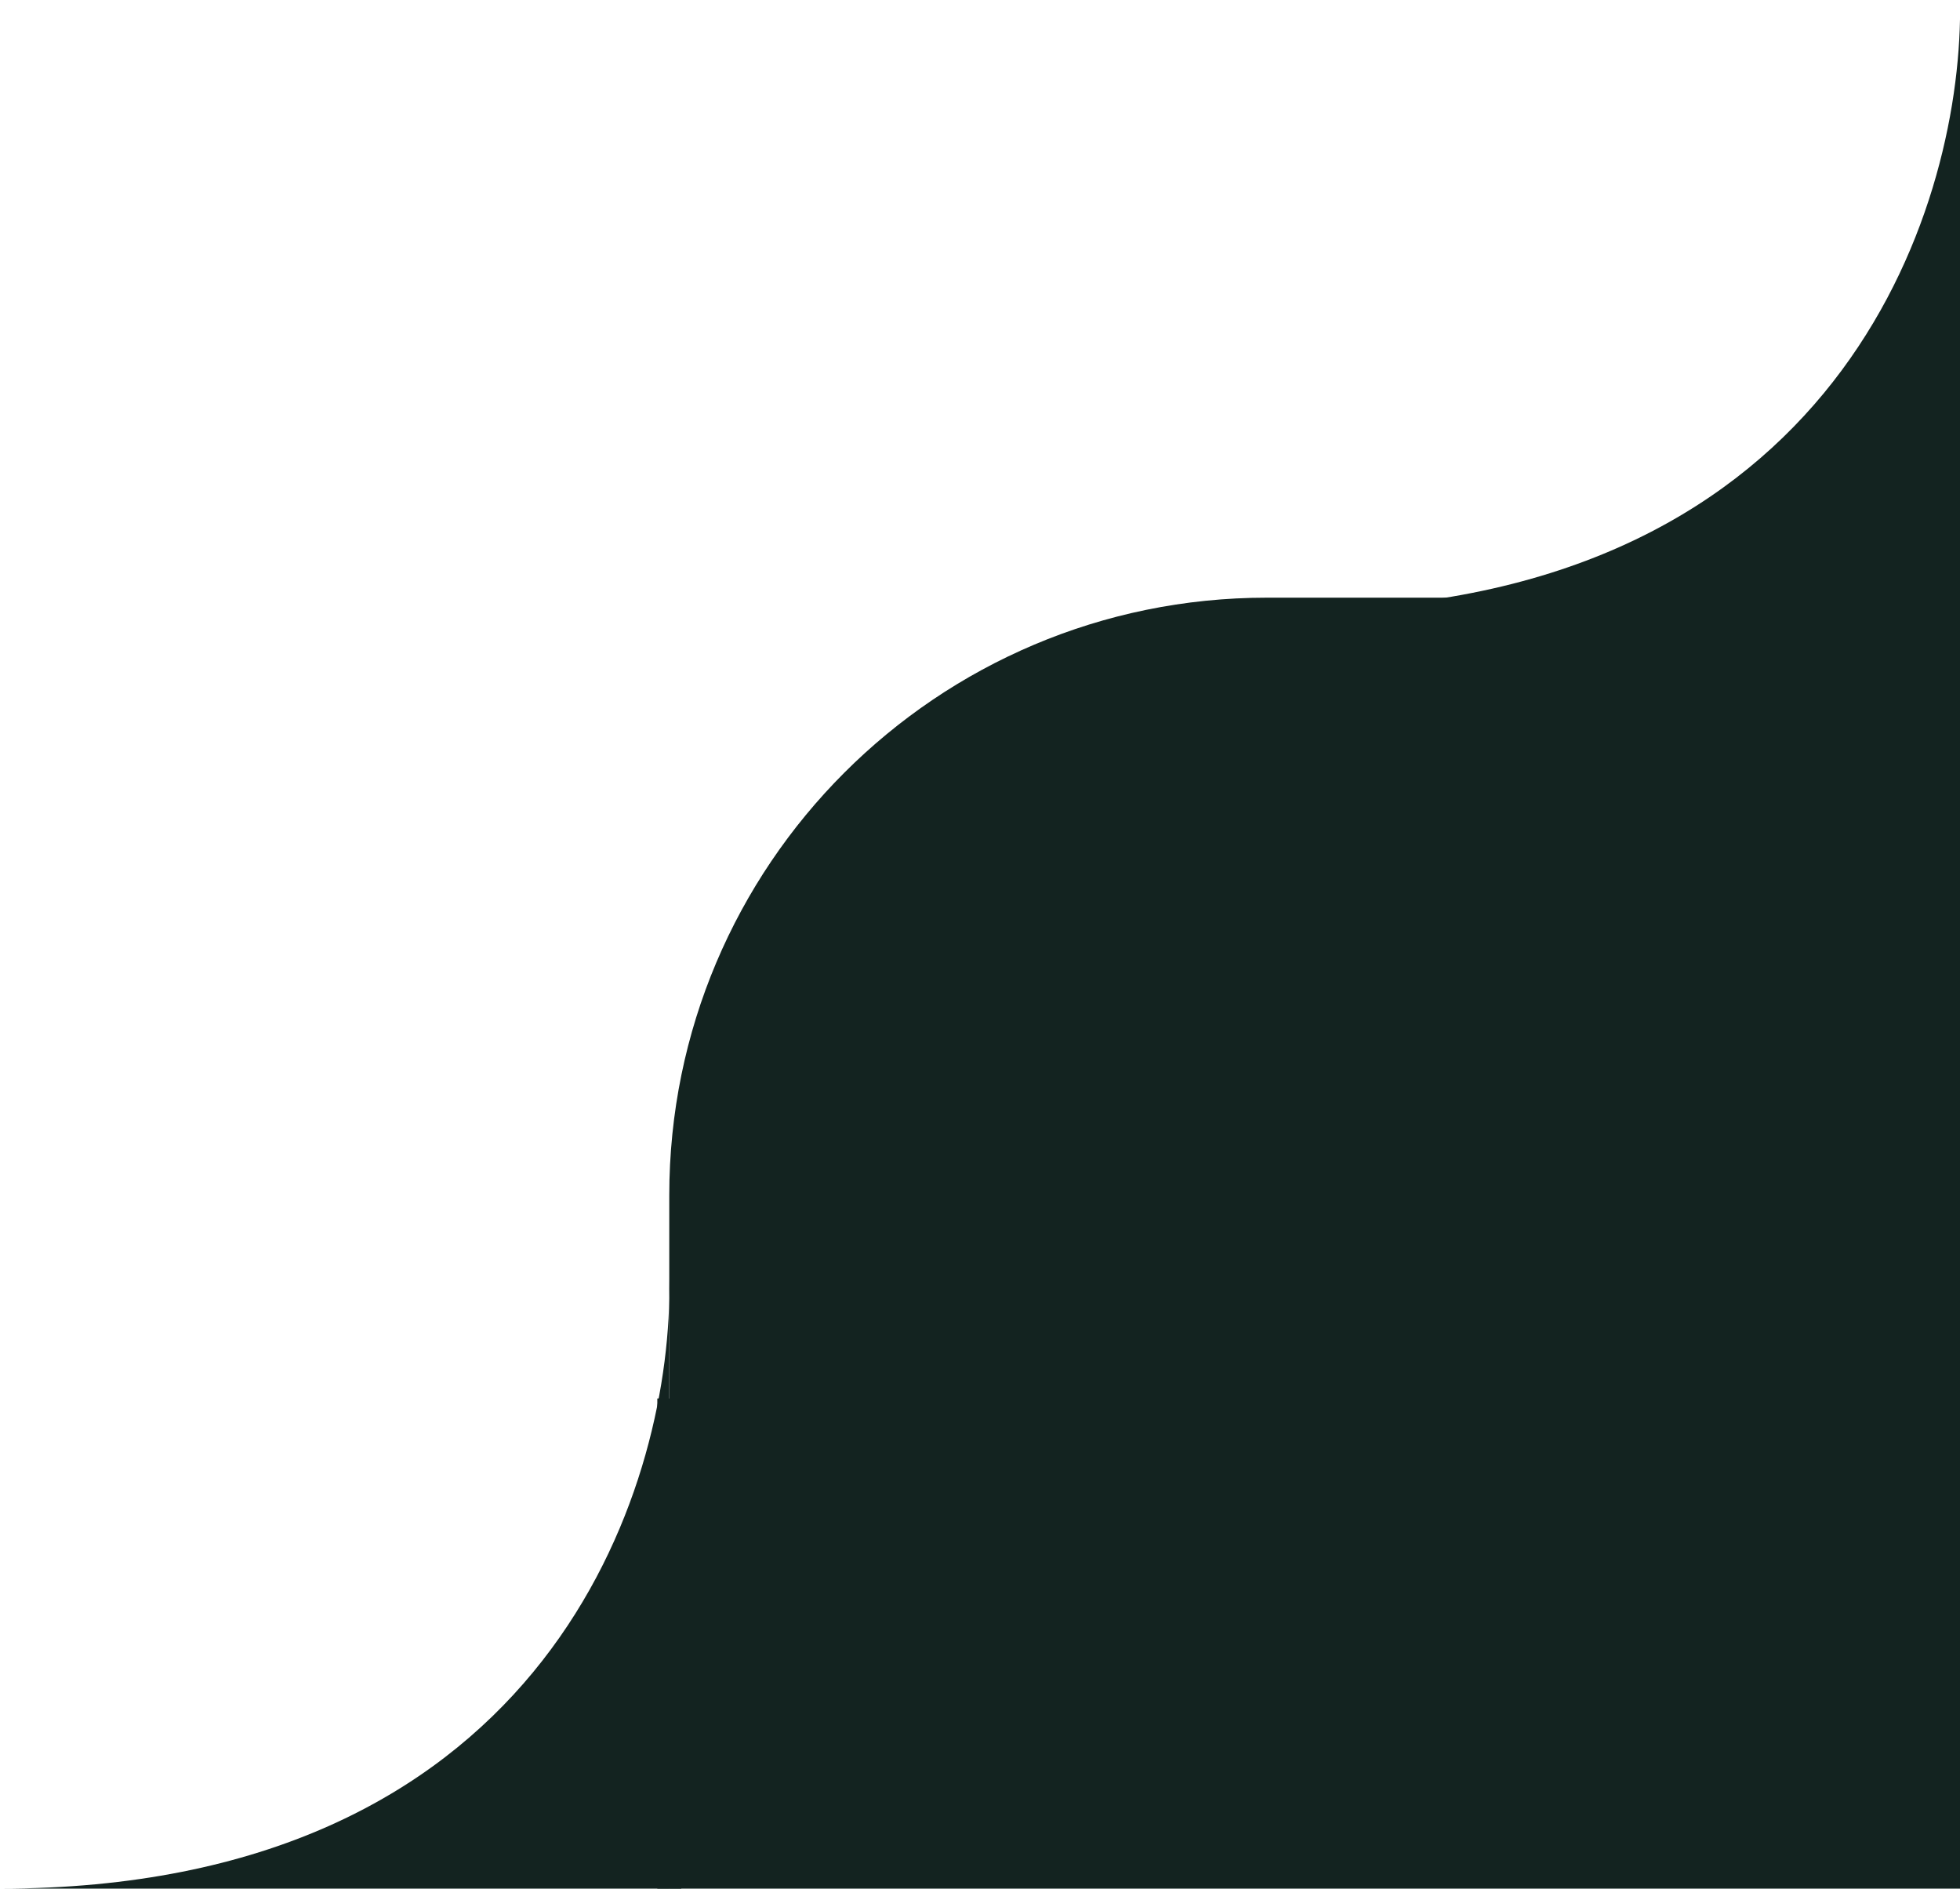 <svg width="164" height="158" viewBox="0 0 164 158" fill="none" xmlns="http://www.w3.org/2000/svg">
<path d="M56 100C56 72.386 78.386 50 106 50H164V158H56V100Z" fill="#132320"/>
<path d="M56 158L56 108.617C56.01 108.063 56.01 107.524 56 107V108.617C55.669 126.2 44.596 158 0 158H56Z" fill="#132320"/>
<path d="M164 51V1.617C164.01 1.063 164.01 0.524 164 0V1.617C163.669 19.201 152.596 51 108 51L164 51Z" fill="#132320"/>
<rect x="55" y="117" width="2" height="41" fill="#132320"/>
<rect x="123" y="52" width="2" height="41" transform="rotate(-90 123 52)" fill="#132320"/>
</svg>
